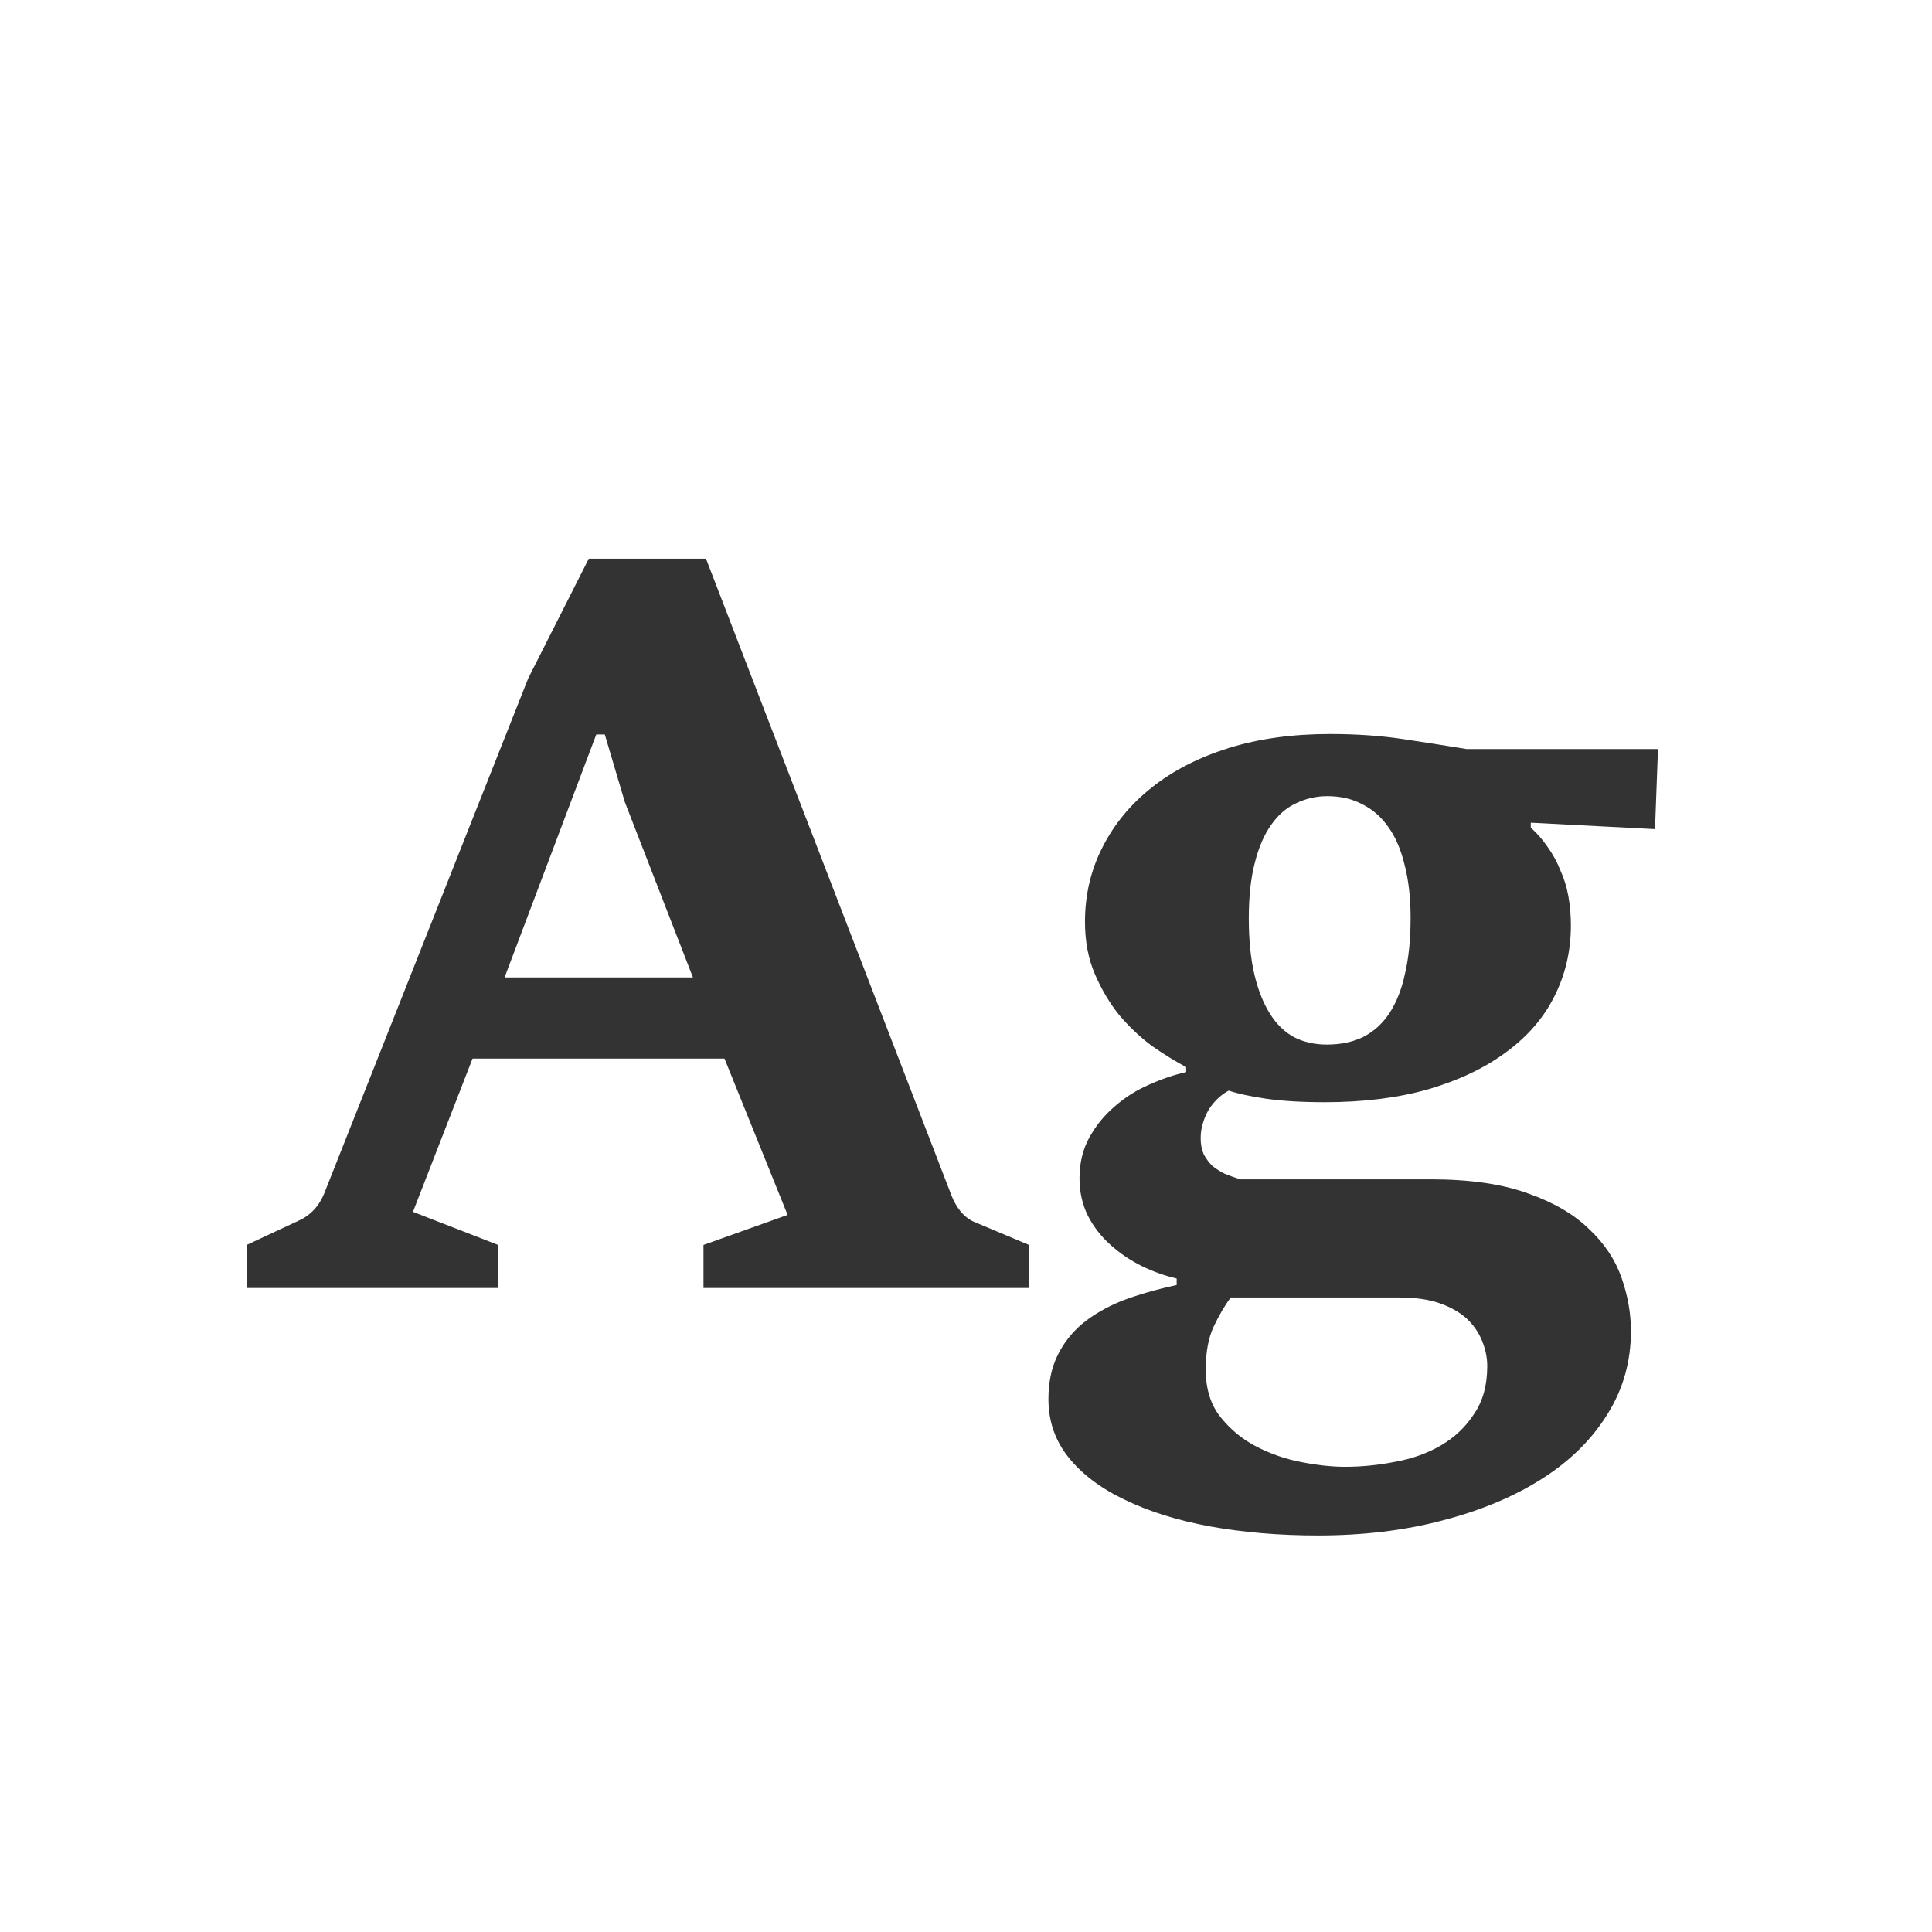 <svg width="24" height="24" viewBox="0 0 24 24" fill="none" xmlns="http://www.w3.org/2000/svg">
<path d="M3.064 15.465L3.705 15.166C3.854 15.1 3.962 14.986 4.028 14.824L6.561 8.428L7.314 6.94H8.77L11.819 14.849C11.848 14.924 11.887 14.992 11.937 15.054C11.991 15.116 12.051 15.16 12.117 15.185L12.783 15.465V16H8.739V15.465L9.784 15.092L9 13.15H5.87L5.13 15.054L6.188 15.465V16H3.064V15.465ZM8.608 12.142L7.762 9.964L7.513 9.124H7.407L6.268 12.142H8.608ZM16.372 19.074C15.89 19.074 15.444 19.036 15.034 18.962C14.627 18.887 14.275 18.777 13.976 18.632C13.677 18.491 13.443 18.315 13.273 18.103C13.107 17.896 13.024 17.655 13.024 17.381C13.024 17.174 13.061 16.994 13.136 16.84C13.211 16.686 13.314 16.554 13.447 16.442C13.584 16.33 13.75 16.234 13.945 16.156C14.144 16.081 14.368 16.017 14.617 15.963V15.882C14.472 15.849 14.326 15.797 14.181 15.726C14.04 15.656 13.912 15.569 13.796 15.465C13.679 15.361 13.586 15.241 13.515 15.104C13.445 14.963 13.41 14.807 13.41 14.637C13.41 14.447 13.451 14.276 13.534 14.127C13.617 13.978 13.723 13.849 13.851 13.741C13.98 13.629 14.121 13.54 14.275 13.474C14.432 13.403 14.586 13.351 14.735 13.318V13.256C14.602 13.185 14.461 13.098 14.312 12.995C14.167 12.887 14.032 12.76 13.908 12.615C13.787 12.466 13.686 12.296 13.603 12.105C13.52 11.914 13.478 11.696 13.478 11.452C13.478 11.116 13.551 10.806 13.696 10.524C13.841 10.238 14.044 9.991 14.306 9.784C14.571 9.572 14.891 9.409 15.264 9.292C15.637 9.176 16.056 9.118 16.521 9.118C16.849 9.118 17.149 9.139 17.423 9.18C17.701 9.222 17.966 9.263 18.22 9.305H20.596L20.559 10.3L19.016 10.22V10.282C19.095 10.352 19.165 10.433 19.227 10.524C19.29 10.612 19.342 10.707 19.383 10.811C19.429 10.91 19.462 11.018 19.483 11.134C19.503 11.246 19.514 11.367 19.514 11.495C19.514 11.815 19.445 12.109 19.308 12.379C19.176 12.644 18.977 12.874 18.711 13.069C18.45 13.264 18.128 13.418 17.747 13.53C17.369 13.638 16.94 13.692 16.459 13.692C16.168 13.692 15.924 13.677 15.724 13.648C15.53 13.619 15.376 13.586 15.264 13.548C15.223 13.569 15.181 13.598 15.139 13.636C15.098 13.673 15.061 13.716 15.027 13.766C14.994 13.816 14.967 13.874 14.947 13.94C14.926 14.003 14.915 14.069 14.915 14.14C14.915 14.214 14.928 14.281 14.953 14.339C14.982 14.393 15.017 14.44 15.059 14.482C15.104 14.519 15.156 14.552 15.214 14.581C15.276 14.606 15.341 14.629 15.407 14.65H17.771C18.257 14.65 18.659 14.708 18.979 14.824C19.298 14.936 19.551 15.083 19.738 15.266C19.929 15.444 20.063 15.645 20.142 15.869C20.221 16.093 20.26 16.315 20.26 16.535C20.26 16.913 20.163 17.257 19.968 17.568C19.773 17.883 19.501 18.151 19.153 18.371C18.809 18.59 18.398 18.763 17.921 18.887C17.448 19.012 16.931 19.074 16.372 19.074ZM16.483 12.976C16.654 12.976 16.803 12.945 16.931 12.883C17.064 12.816 17.174 12.717 17.261 12.584C17.348 12.451 17.413 12.287 17.454 12.092C17.5 11.898 17.523 11.667 17.523 11.402C17.523 11.153 17.498 10.933 17.448 10.742C17.402 10.551 17.334 10.394 17.243 10.269C17.155 10.145 17.048 10.052 16.919 9.989C16.795 9.923 16.651 9.89 16.49 9.89C16.353 9.89 16.224 9.919 16.104 9.977C15.984 10.031 15.88 10.12 15.793 10.244C15.706 10.365 15.637 10.522 15.588 10.717C15.538 10.908 15.513 11.138 15.513 11.408C15.513 11.674 15.536 11.904 15.581 12.099C15.627 12.294 15.691 12.457 15.774 12.59C15.857 12.723 15.957 12.82 16.073 12.883C16.193 12.945 16.33 12.976 16.483 12.976ZM16.707 18.221C16.911 18.221 17.118 18.201 17.33 18.159C17.541 18.122 17.732 18.053 17.902 17.954C18.072 17.854 18.209 17.724 18.313 17.562C18.421 17.404 18.475 17.207 18.475 16.971C18.475 16.867 18.454 16.763 18.412 16.66C18.371 16.556 18.307 16.462 18.22 16.38C18.132 16.301 18.018 16.236 17.877 16.187C17.74 16.141 17.577 16.118 17.386 16.118H15.289C15.214 16.218 15.144 16.338 15.077 16.479C15.011 16.62 14.978 16.799 14.978 17.014C14.978 17.251 15.038 17.446 15.158 17.599C15.283 17.757 15.434 17.881 15.612 17.972C15.791 18.064 15.979 18.128 16.179 18.165C16.378 18.203 16.554 18.221 16.707 18.221Z" fill="#333333"/>
</svg>
